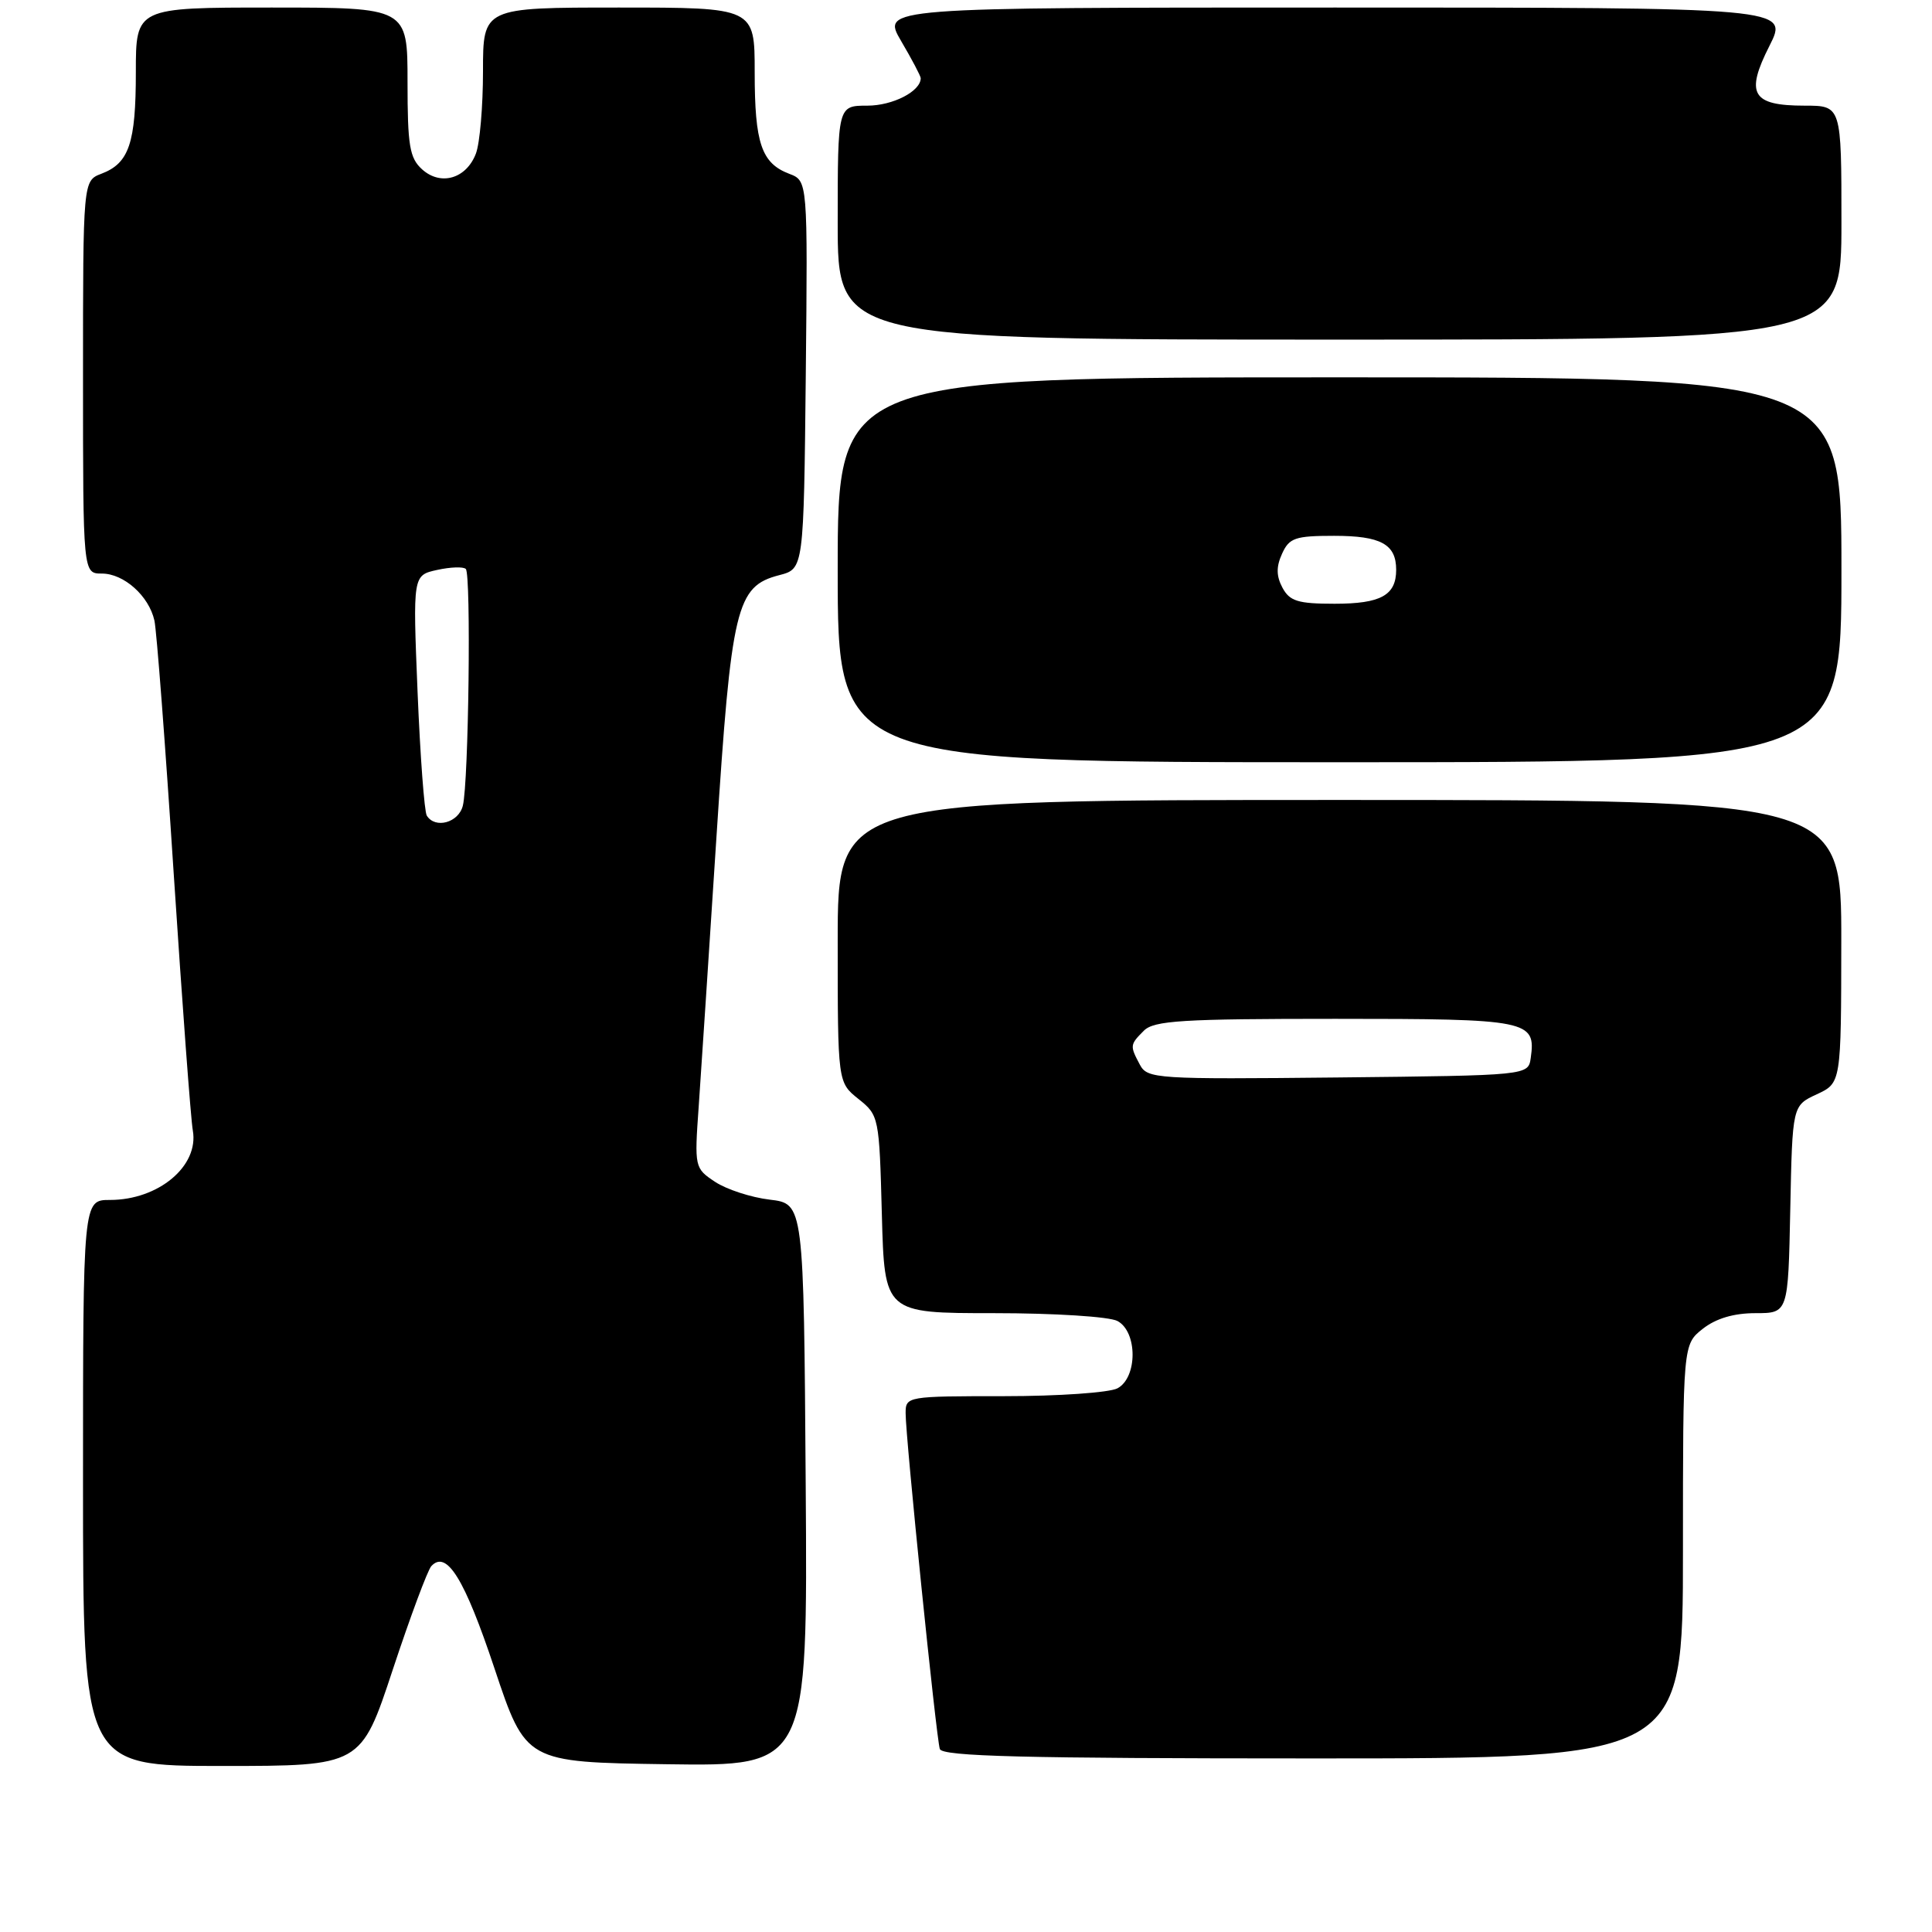 <?xml version="1.0" encoding="UTF-8" standalone="no"?>
<!DOCTYPE svg PUBLIC "-//W3C//DTD SVG 1.1//EN" "http://www.w3.org/Graphics/SVG/1.1/DTD/svg11.dtd" >
<svg xmlns="http://www.w3.org/2000/svg" xmlns:xlink="http://www.w3.org/1999/xlink" version="1.1" viewBox="0 0 256 256">
 <g >
 <path fill="currentColor"
d=" M 52.04 221.25 C 54.36 214.24 56.66 208.06 57.15 207.52 C 59.18 205.33 61.56 209.19 65.52 221.07 C 69.67 233.50 69.67 233.50 88.35 233.77 C 107.02 234.04 107.02 234.04 106.76 196.77 C 106.50 159.50 106.50 159.50 102.00 158.96 C 99.53 158.67 96.26 157.60 94.75 156.60 C 92.04 154.80 92.01 154.67 92.58 146.64 C 92.89 142.16 93.95 126.11 94.93 110.97 C 96.92 80.32 97.55 77.69 103.26 76.21 C 106.50 75.37 106.50 75.37 106.77 49.67 C 107.03 23.96 107.03 23.96 104.58 23.03 C 100.90 21.63 100.00 19.00 100.00 9.57 C 100.00 1.00 100.00 1.00 82.00 1.00 C 64.00 1.00 64.00 1.00 64.00 9.43 C 64.00 14.07 63.58 18.99 63.06 20.35 C 61.79 23.68 58.40 24.67 55.93 22.44 C 54.27 20.94 54.00 19.30 54.00 10.85 C 54.00 1.00 54.00 1.00 36.00 1.00 C 18.00 1.00 18.00 1.00 18.00 9.57 C 18.00 18.98 17.10 21.63 13.44 23.02 C 11.00 23.95 11.00 23.95 11.00 49.98 C 11.00 76.00 11.00 76.00 13.50 76.00 C 16.41 76.00 19.73 78.96 20.46 82.22 C 20.75 83.48 21.90 98.58 23.02 115.80 C 24.15 133.01 25.28 148.31 25.55 149.80 C 26.38 154.50 21.01 159.00 14.57 159.00 C 11.00 159.00 11.00 159.00 11.00 196.50 C 11.00 234.00 11.00 234.00 29.42 234.00 C 47.83 234.00 47.83 234.00 52.04 221.25 Z  M 223.00 205.57 C 223.00 178.15 223.00 178.15 225.63 176.07 C 227.38 174.70 229.73 174.00 232.61 174.00 C 236.94 174.00 236.94 174.00 237.22 160.25 C 237.50 146.50 237.50 146.50 240.73 145.00 C 243.96 143.50 243.96 143.50 243.98 124.75 C 244.00 106.00 244.00 106.00 177.50 106.00 C 111.00 106.00 111.00 106.00 111.00 124.71 C 111.00 143.42 111.00 143.42 113.75 145.62 C 116.46 147.78 116.51 148.00 116.85 160.90 C 117.20 174.00 117.20 174.00 131.67 174.00 C 139.73 174.00 146.99 174.46 148.07 175.04 C 150.74 176.47 150.74 182.53 148.07 183.96 C 147.00 184.53 140.25 185.00 133.07 185.00 C 120.18 185.00 120.00 185.03 120.00 187.25 C 119.99 190.45 124.05 230.24 124.53 231.75 C 124.85 232.73 135.63 233.00 173.97 233.00 C 223.00 233.00 223.00 233.00 223.00 205.57 Z  M 244.00 75.50 C 244.00 50.00 244.00 50.00 177.50 50.00 C 111.00 50.00 111.00 50.00 111.00 75.50 C 111.00 101.00 111.00 101.00 177.50 101.00 C 244.00 101.00 244.00 101.00 244.00 75.50 Z  M 244.00 29.50 C 244.00 14.00 244.00 14.00 239.12 14.00 C 232.14 14.00 231.23 12.45 234.46 6.08 C 237.03 1.00 237.03 1.00 176.92 1.00 C 116.81 1.00 116.81 1.00 119.40 5.43 C 120.83 7.86 122.00 10.08 122.00 10.36 C 122.00 12.10 118.30 14.00 114.93 14.00 C 111.00 14.00 111.00 14.00 111.00 29.50 C 111.00 45.00 111.00 45.00 177.50 45.00 C 244.00 45.00 244.00 45.00 244.00 29.50 Z  M 56.55 108.07 C 56.23 107.56 55.68 100.19 55.33 91.69 C 54.70 76.23 54.70 76.23 57.92 75.52 C 59.69 75.13 61.40 75.07 61.72 75.39 C 62.44 76.10 62.10 103.64 61.33 106.75 C 60.78 109.01 57.66 109.87 56.55 108.07 Z  M 151.04 141.08 C 149.70 138.56 149.71 138.43 151.57 136.57 C 152.91 135.23 156.64 135.00 176.95 135.00 C 202.57 135.00 203.54 135.19 202.83 140.19 C 202.50 142.50 202.50 142.50 177.29 142.77 C 153.18 143.02 152.04 142.95 151.04 141.08 Z  M 169.93 77.87 C 169.11 76.33 169.09 75.10 169.88 73.37 C 170.83 71.27 171.62 71.00 176.78 71.00 C 182.97 71.00 185.00 72.11 185.00 75.50 C 185.00 78.88 182.97 80.00 176.84 80.00 C 171.98 80.00 170.89 79.66 169.93 77.87 Z "/>
</g>
</svg>